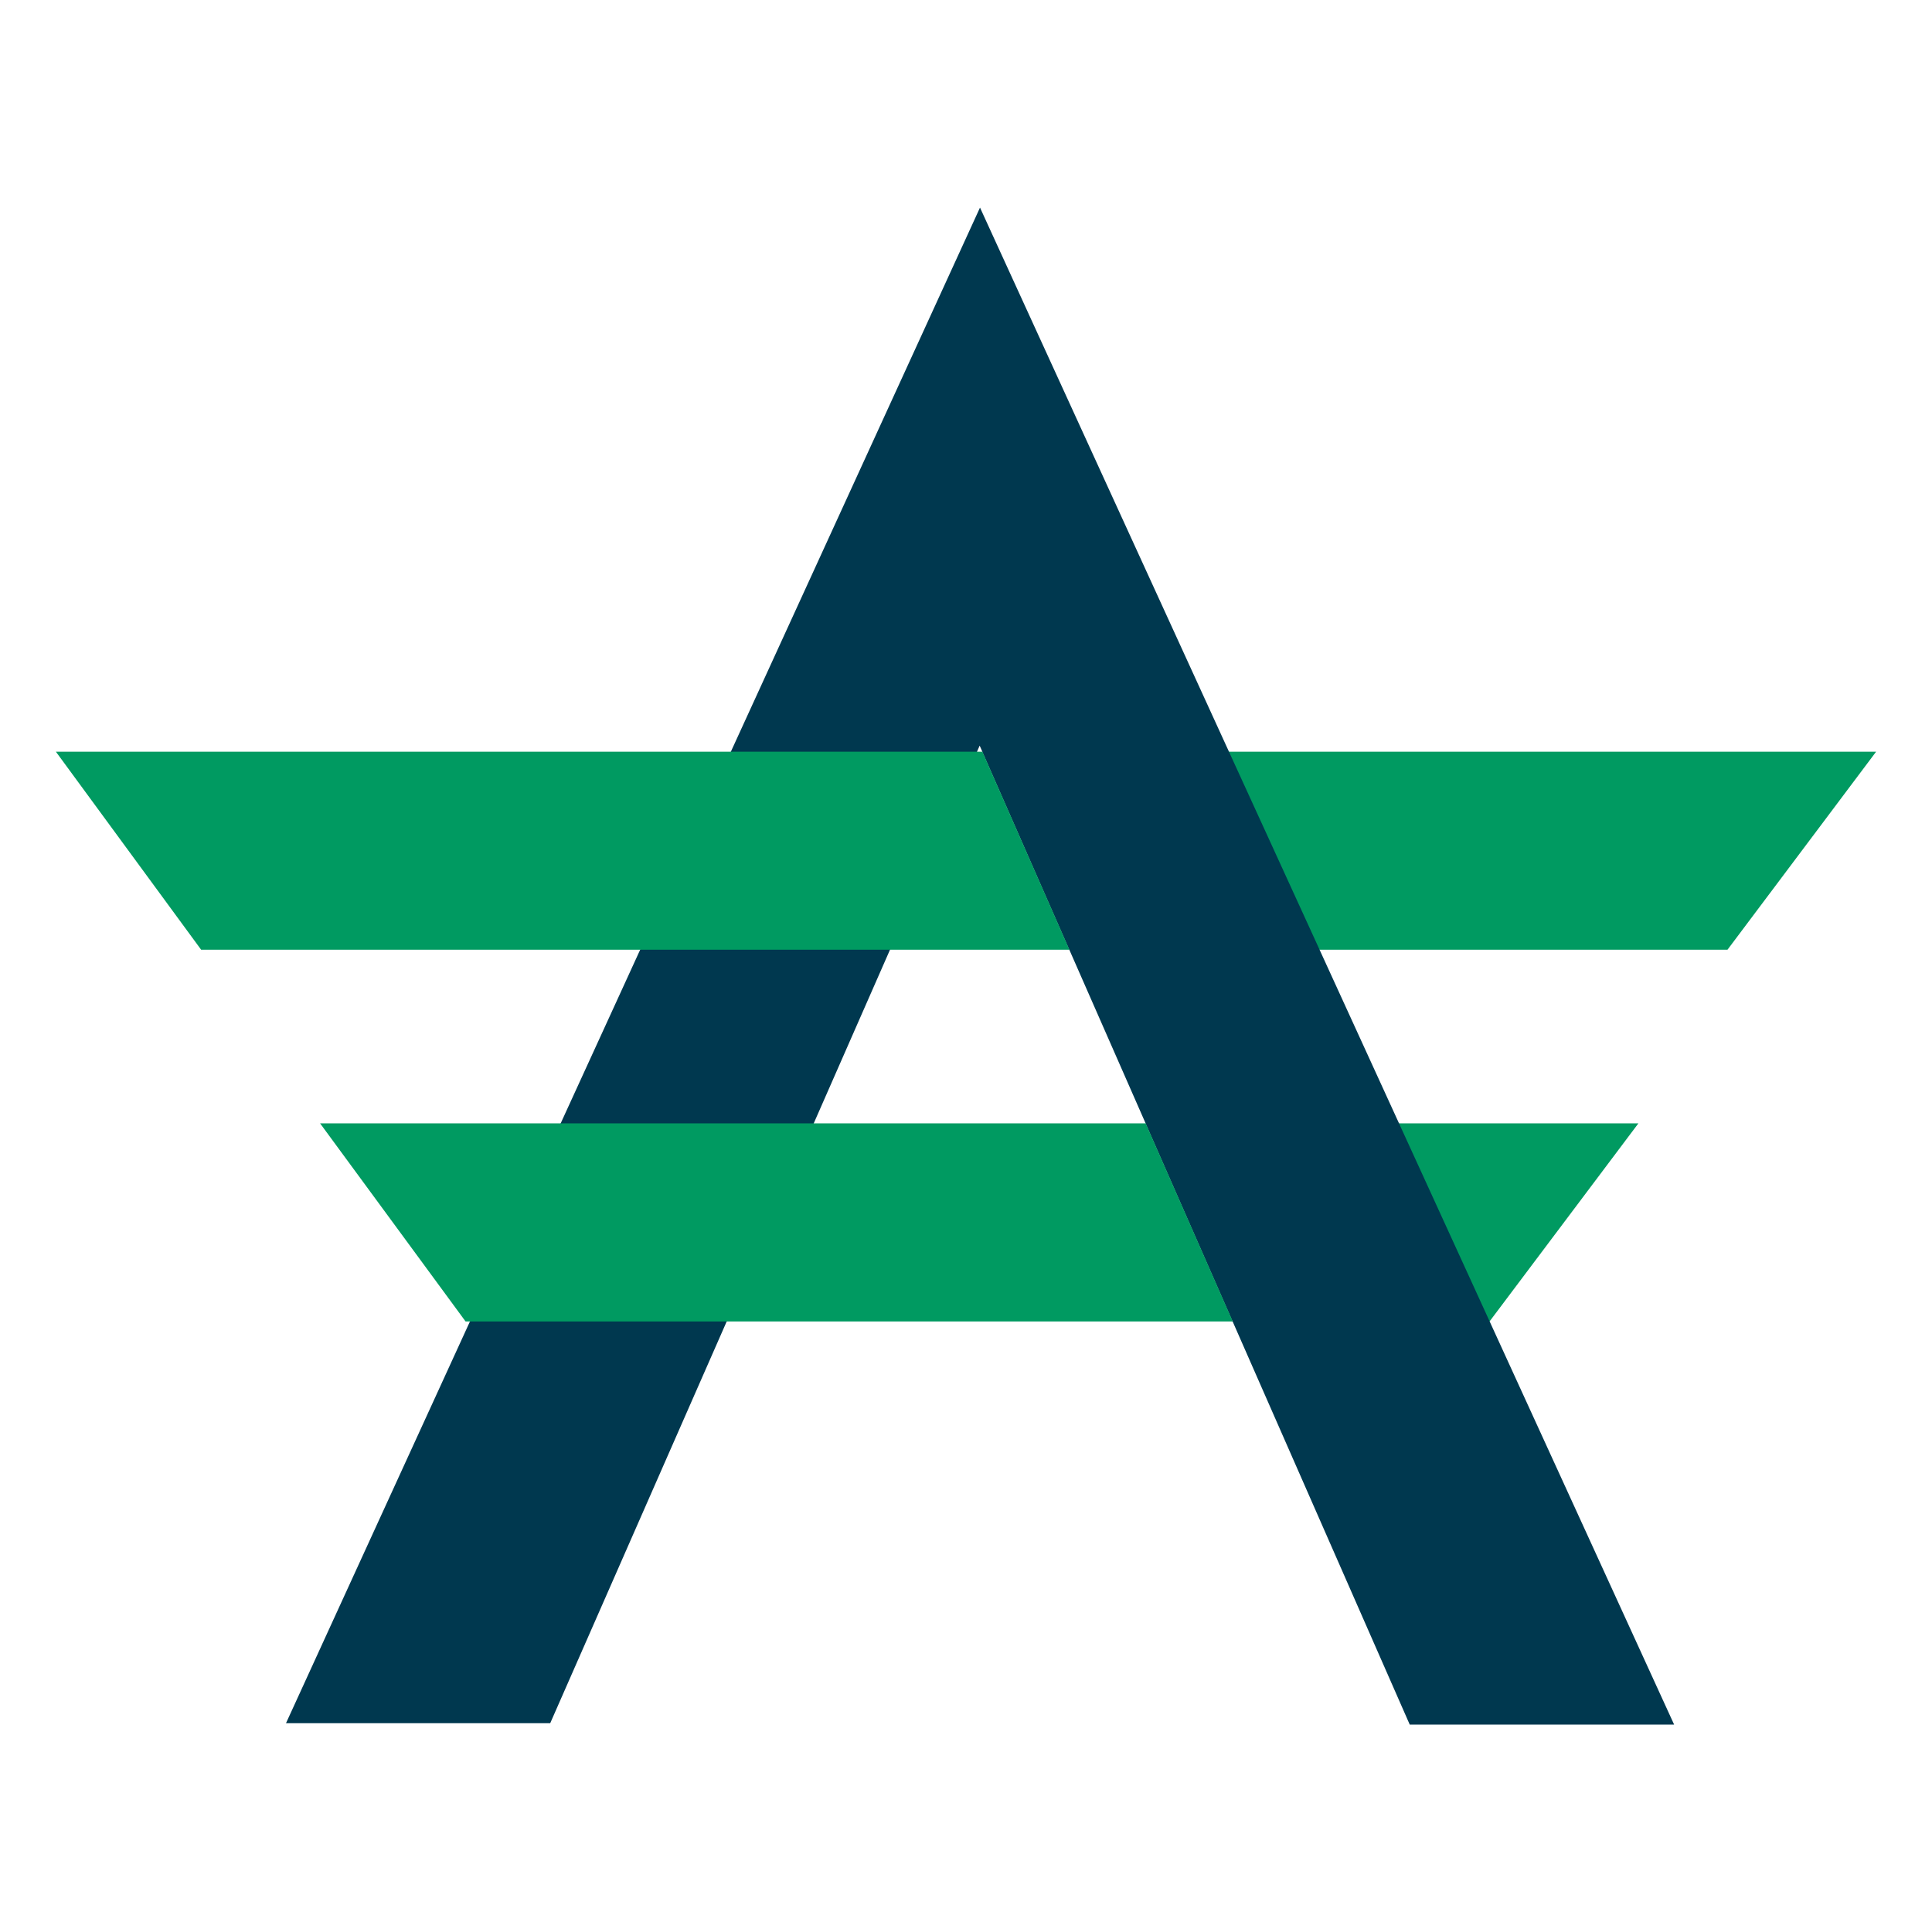 <svg width="121" height="120" viewBox="0 0 121 120" fill="none" xmlns="http://www.w3.org/2000/svg">
<path d="M102.611 70.348H71.754L77.207 82.751H93.29L102.611 70.348ZM117.5 47.073H61.525L66.978 59.475H108.19L117.5 47.073Z" fill="#009A61"/>
<path d="M61.377 13L17.914 107.905H34.462L61.356 46.693L88.292 108H104.851L61.377 13Z" fill="#00384F"/>
<path d="M3.5 47.073L12.598 59.475H66.978L61.525 47.073H3.5ZM20.048 70.348L29.157 82.751H77.207L71.754 70.348H20.048Z" fill="#009A61"/>
</svg>
